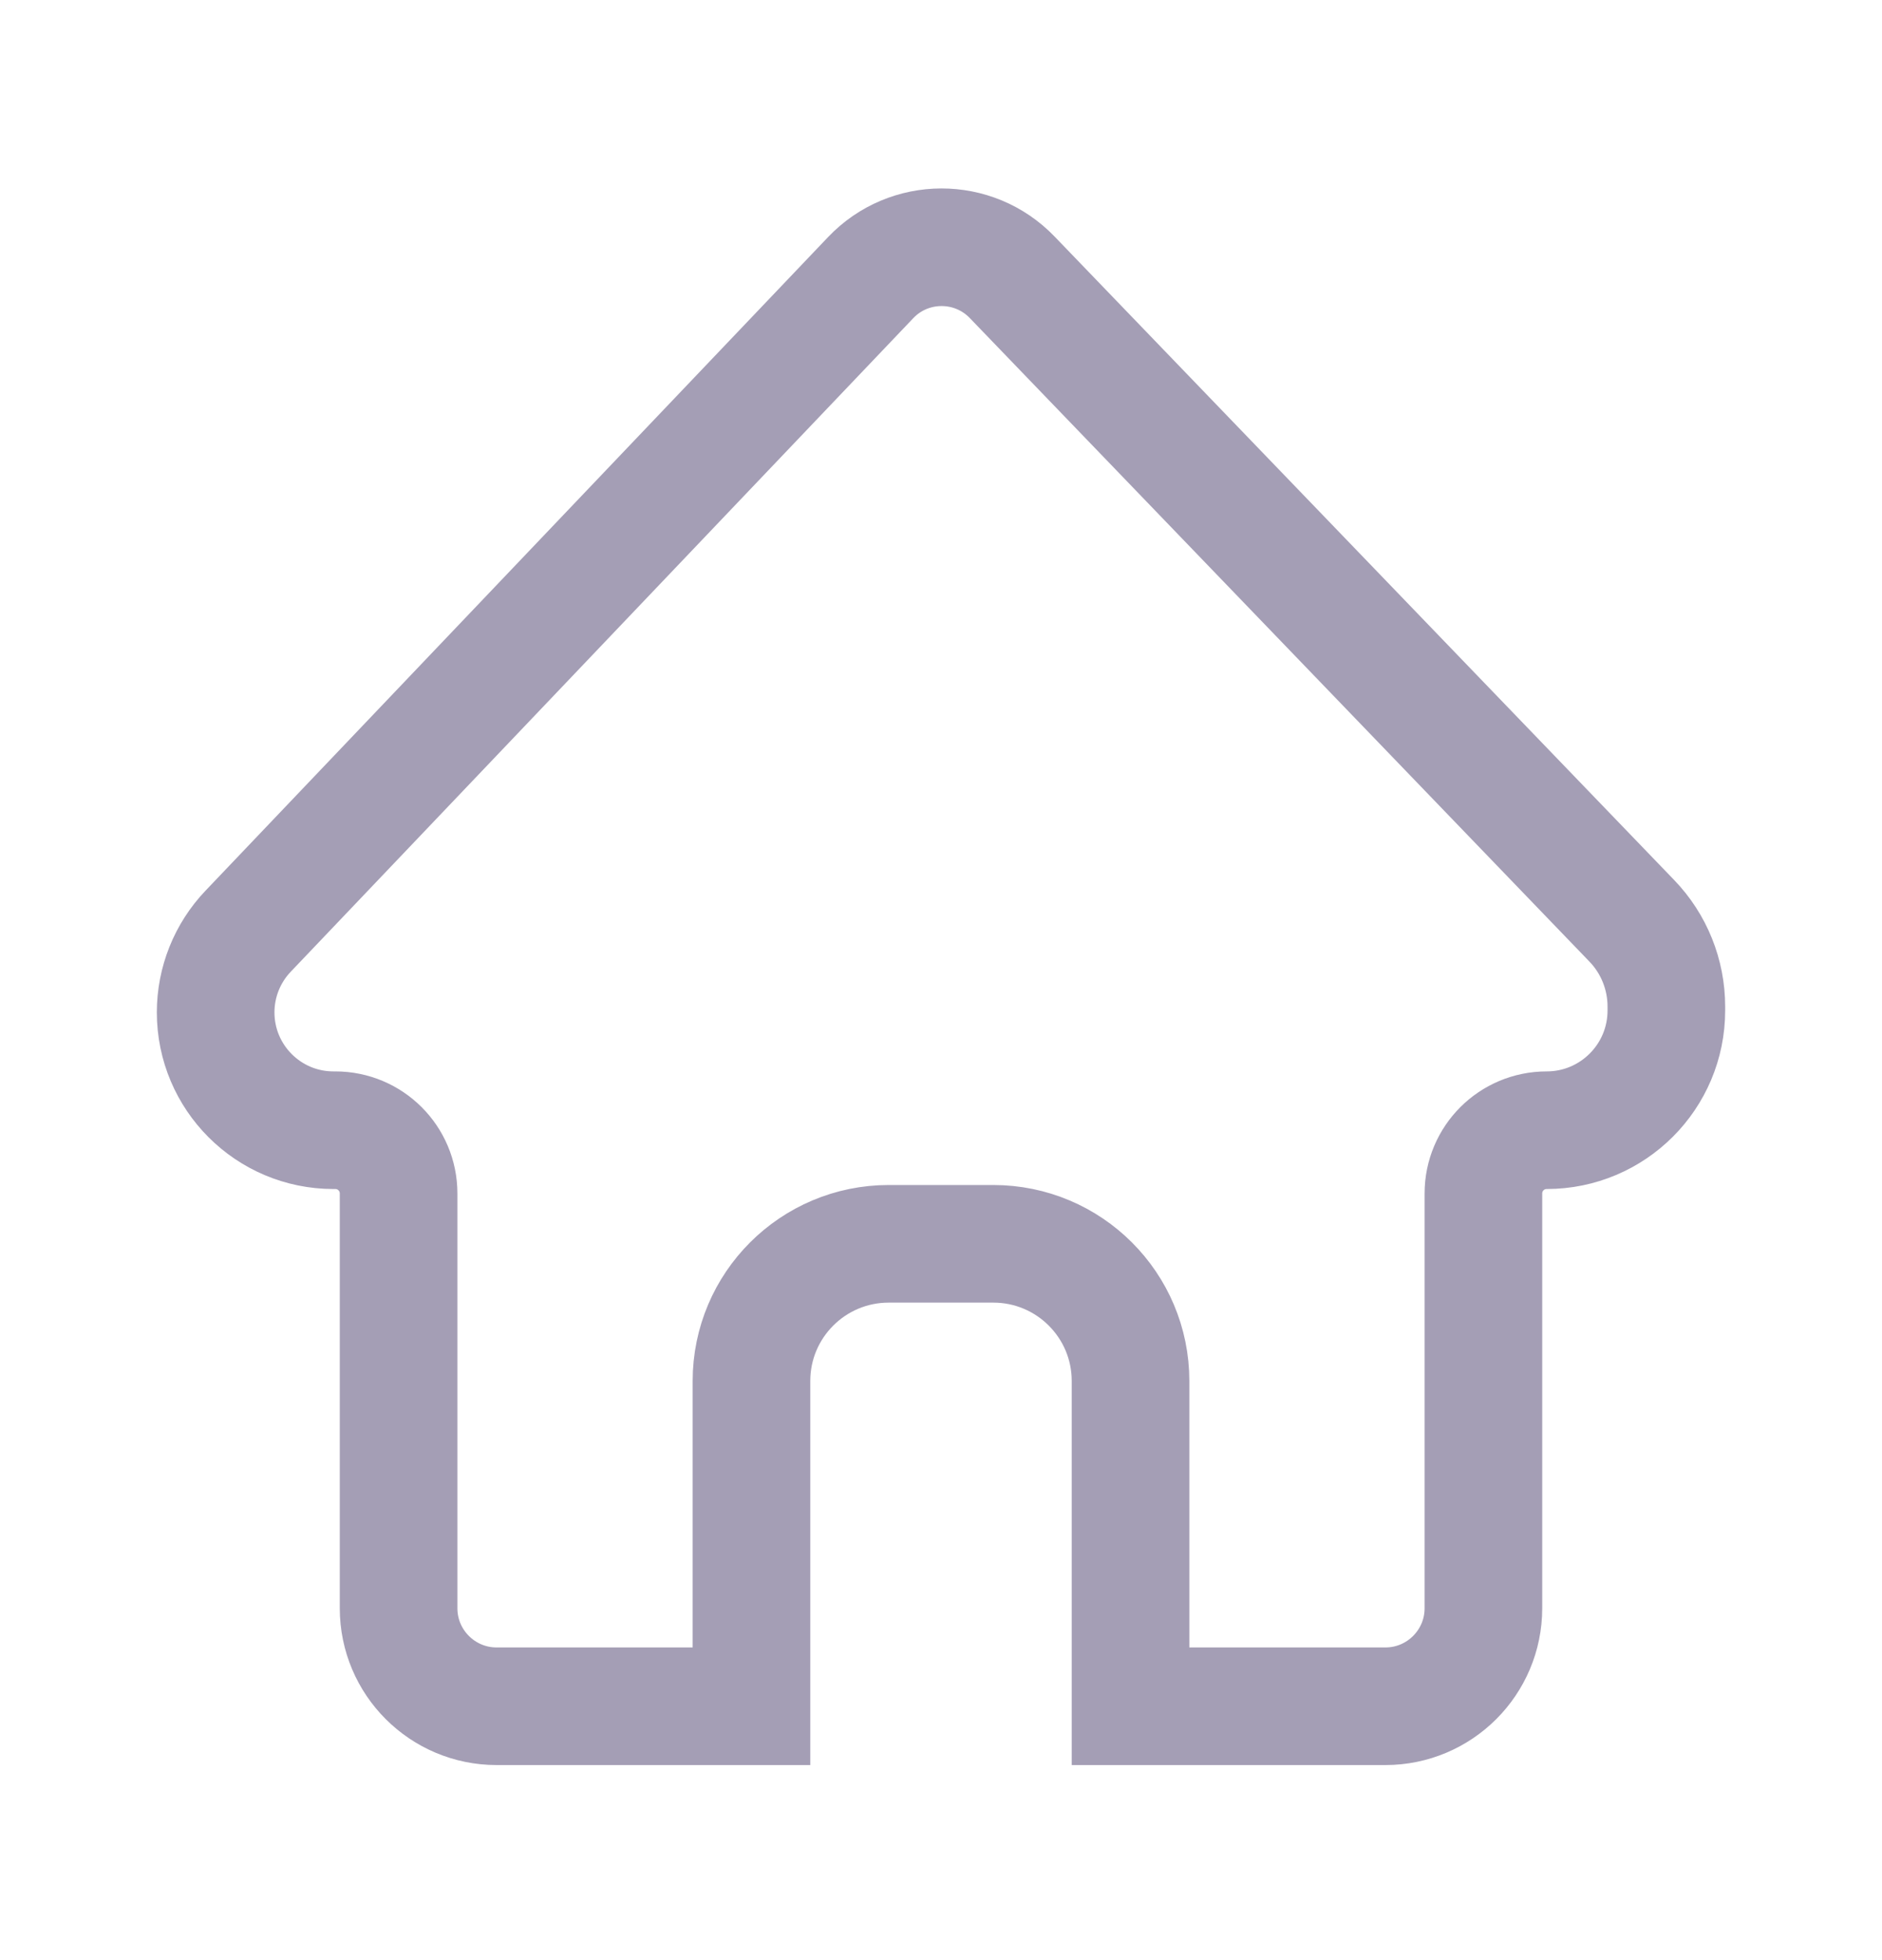 <svg width="24" height="25" viewBox="0 0 24 25" fill="none" xmlns="http://www.w3.org/2000/svg">
    <path
        d="M18.917 15.222V20.512C18.917 21.202 18.357 21.762 17.667 21.762H14.417V17.614C14.417 16.647 13.633 15.864 12.667 15.864H11.333C10.367 15.864 9.583 16.647 9.583 17.614V21.762H6.333C5.643 21.762 5.083 21.202 5.083 20.512V15.222C5.083 14.776 4.722 14.415 4.276 14.415H4.252C3.423 14.415 2.75 13.742 2.75 12.912C2.75 12.527 2.898 12.156 3.164 11.877L11.103 3.541C11.593 3.026 12.415 3.024 12.908 3.537L20.809 11.744C21.092 12.037 21.25 12.43 21.25 12.838V12.888C21.25 13.731 20.567 14.415 19.724 14.415C19.278 14.415 18.917 14.776 18.917 15.222Z"
        stroke="#A49EB5" stroke-width="1.5" />
</svg>